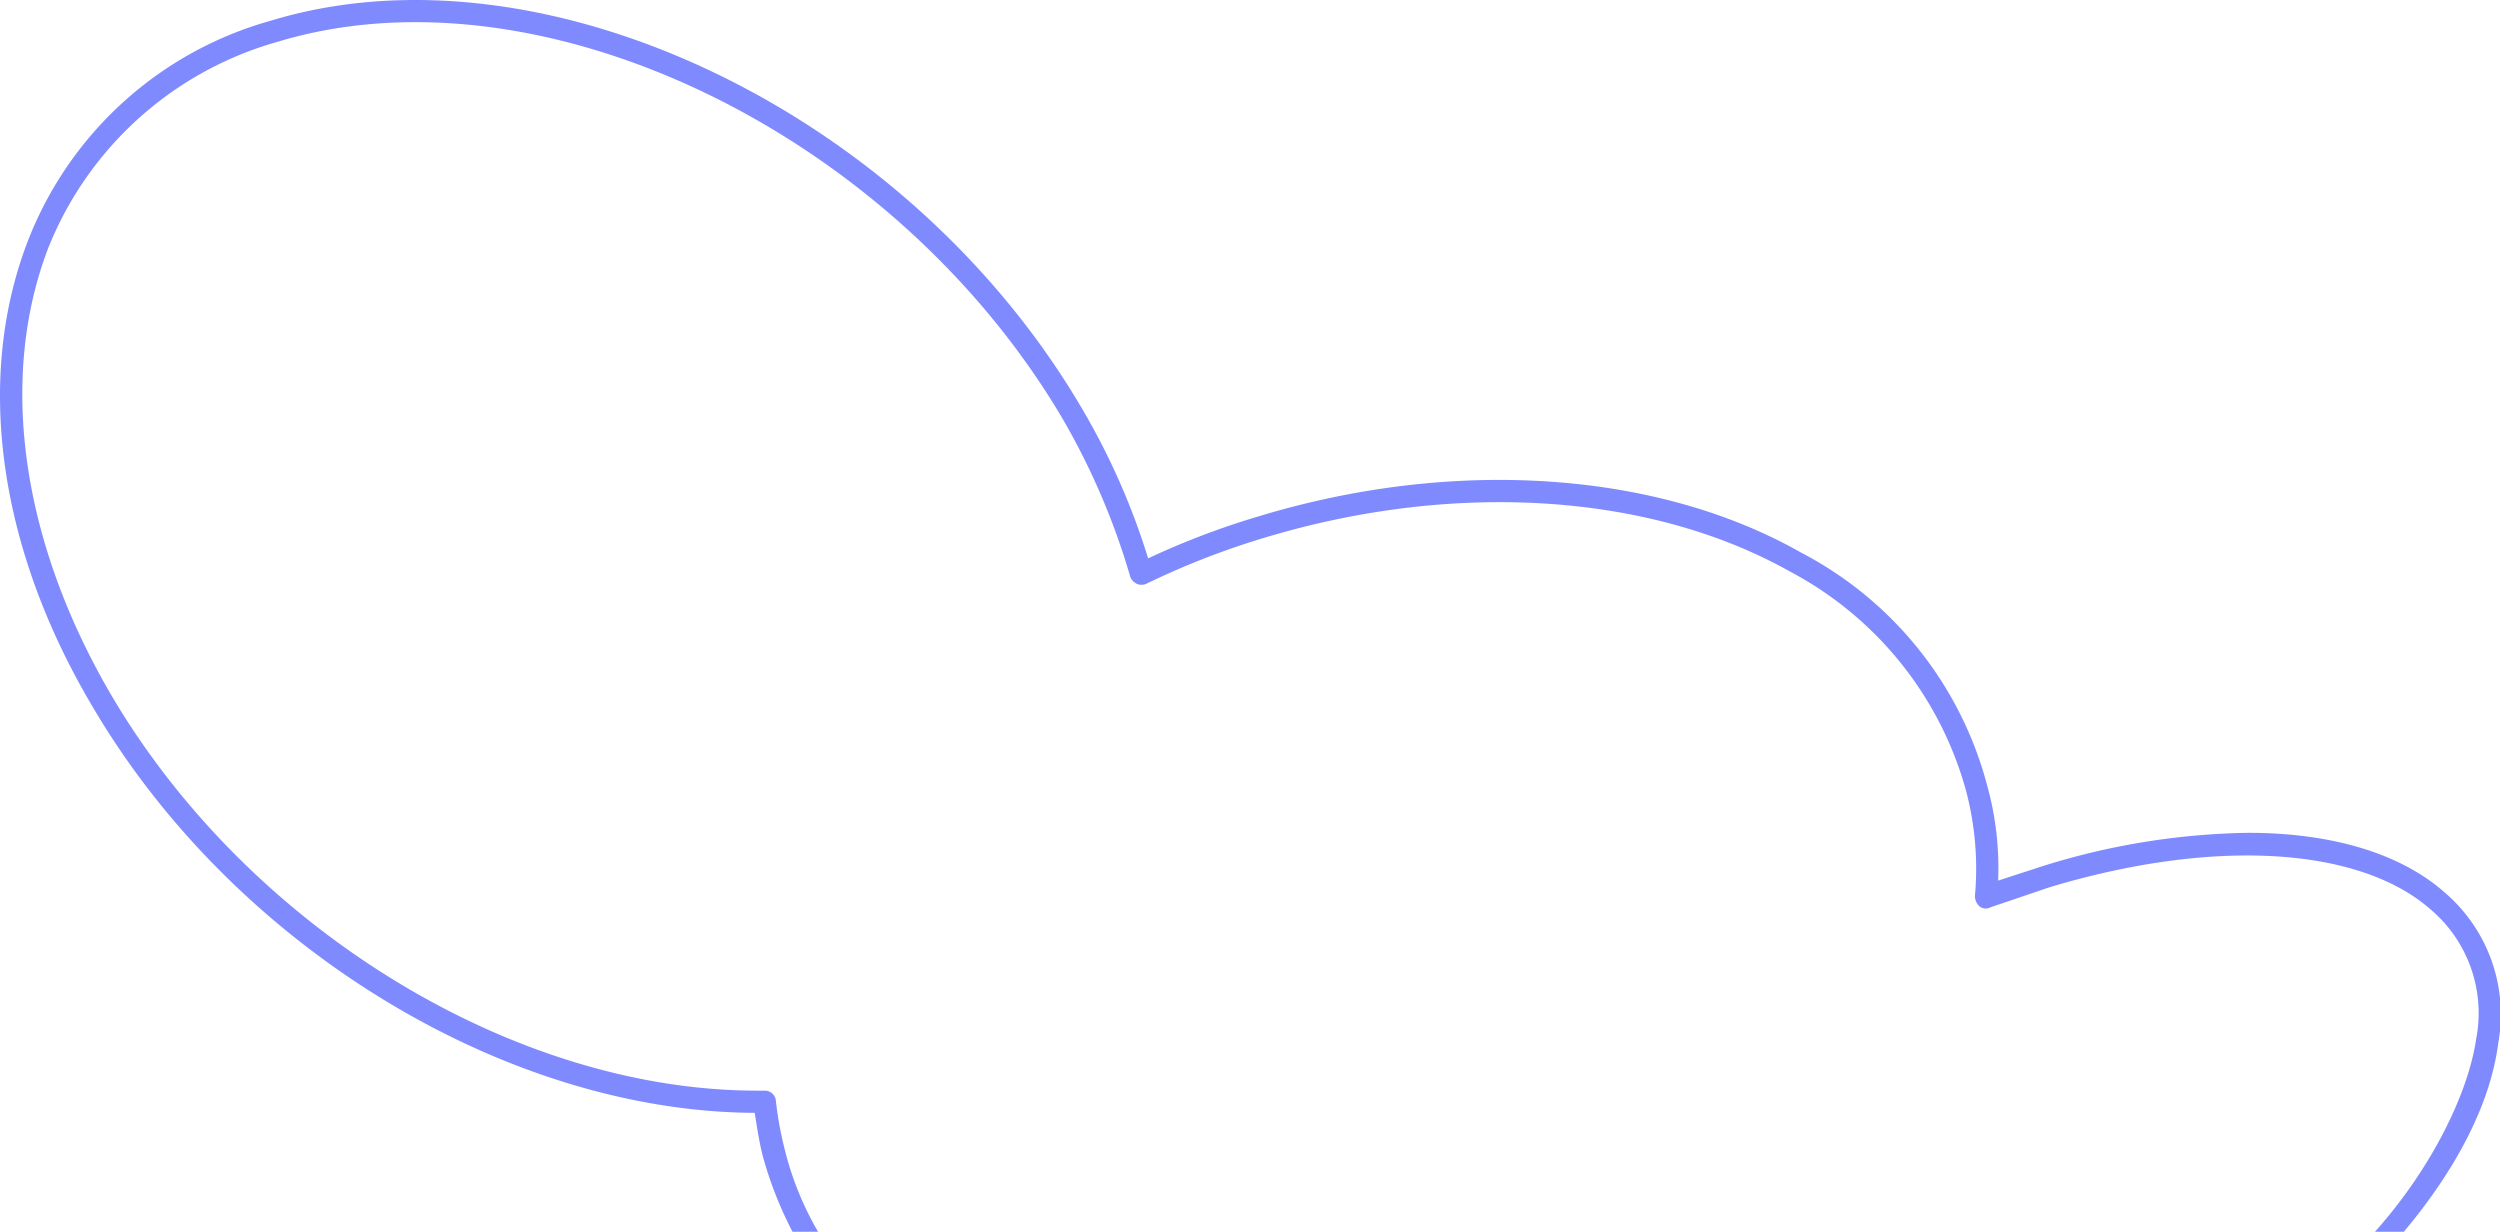 <svg xmlns="http://www.w3.org/2000/svg" width="130.346" height="64.221" viewBox="0 0 130.346 64.221">
  <path id="Path_660" data-name="Path 660" d="M2273.894,561.669c-2.318-2.028-5.91-3.071-10.2-3.071a37.5,37.5,0,0,0-10.718,1.738l-2.318.753a16.069,16.069,0,0,0-.579-4.983A19.2,19.2,0,0,0,2240.406,544c-7.532-4.287-18.134-4.983-28.273-1.912a41.16,41.16,0,0,0-5.793,2.2,36.63,36.63,0,0,0-3.593-8.053c-9.1-15.3-27.983-24.275-42.12-19.988a19.08,19.08,0,0,0-12.688,11.471c-2.781,7.184-1.564,16.048,3.418,24.391,7.358,12.456,21.494,21.031,34.472,21.089.116.753.232,1.506.405,2.2a19.8,19.8,0,0,0,1.565,4h1.333a16.177,16.177,0,0,1-1.738-4.287,18.152,18.152,0,0,1-.463-2.549.557.557,0,0,0-.191-.373.568.568,0,0,0-.388-.149h-.406c-12.63,0-26.419-8.4-33.6-20.51-4.751-8.053-5.967-16.57-3.36-23.406a18.179,18.179,0,0,1,11.993-10.776c13.615-4.113,31.923,4.635,40.787,19.467a36.914,36.914,0,0,1,3.65,8.459.685.685,0,0,0,.348.348.633.633,0,0,0,.463,0,41.144,41.144,0,0,1,6.257-2.433c9.849-2.955,20.046-2.317,27.346,1.8a18.462,18.462,0,0,1,9.154,11.414,15.879,15.879,0,0,1,.463,5.5.744.744,0,0,0,.232.521.519.519,0,0,0,.579.058l3.071-1.043c8.459-2.549,16.049-2.144,19.814,1.1a7.091,7.091,0,0,1,2.433,6.836c-.405,2.781-2.317,6.721-5.272,10.023h1.506c2.723-3.244,4.519-6.663,4.925-9.849A8.368,8.368,0,0,0,2273.894,561.669Z" transform="translate(-2146.478 -515.176)" fill="#808aff"/>
</svg>
